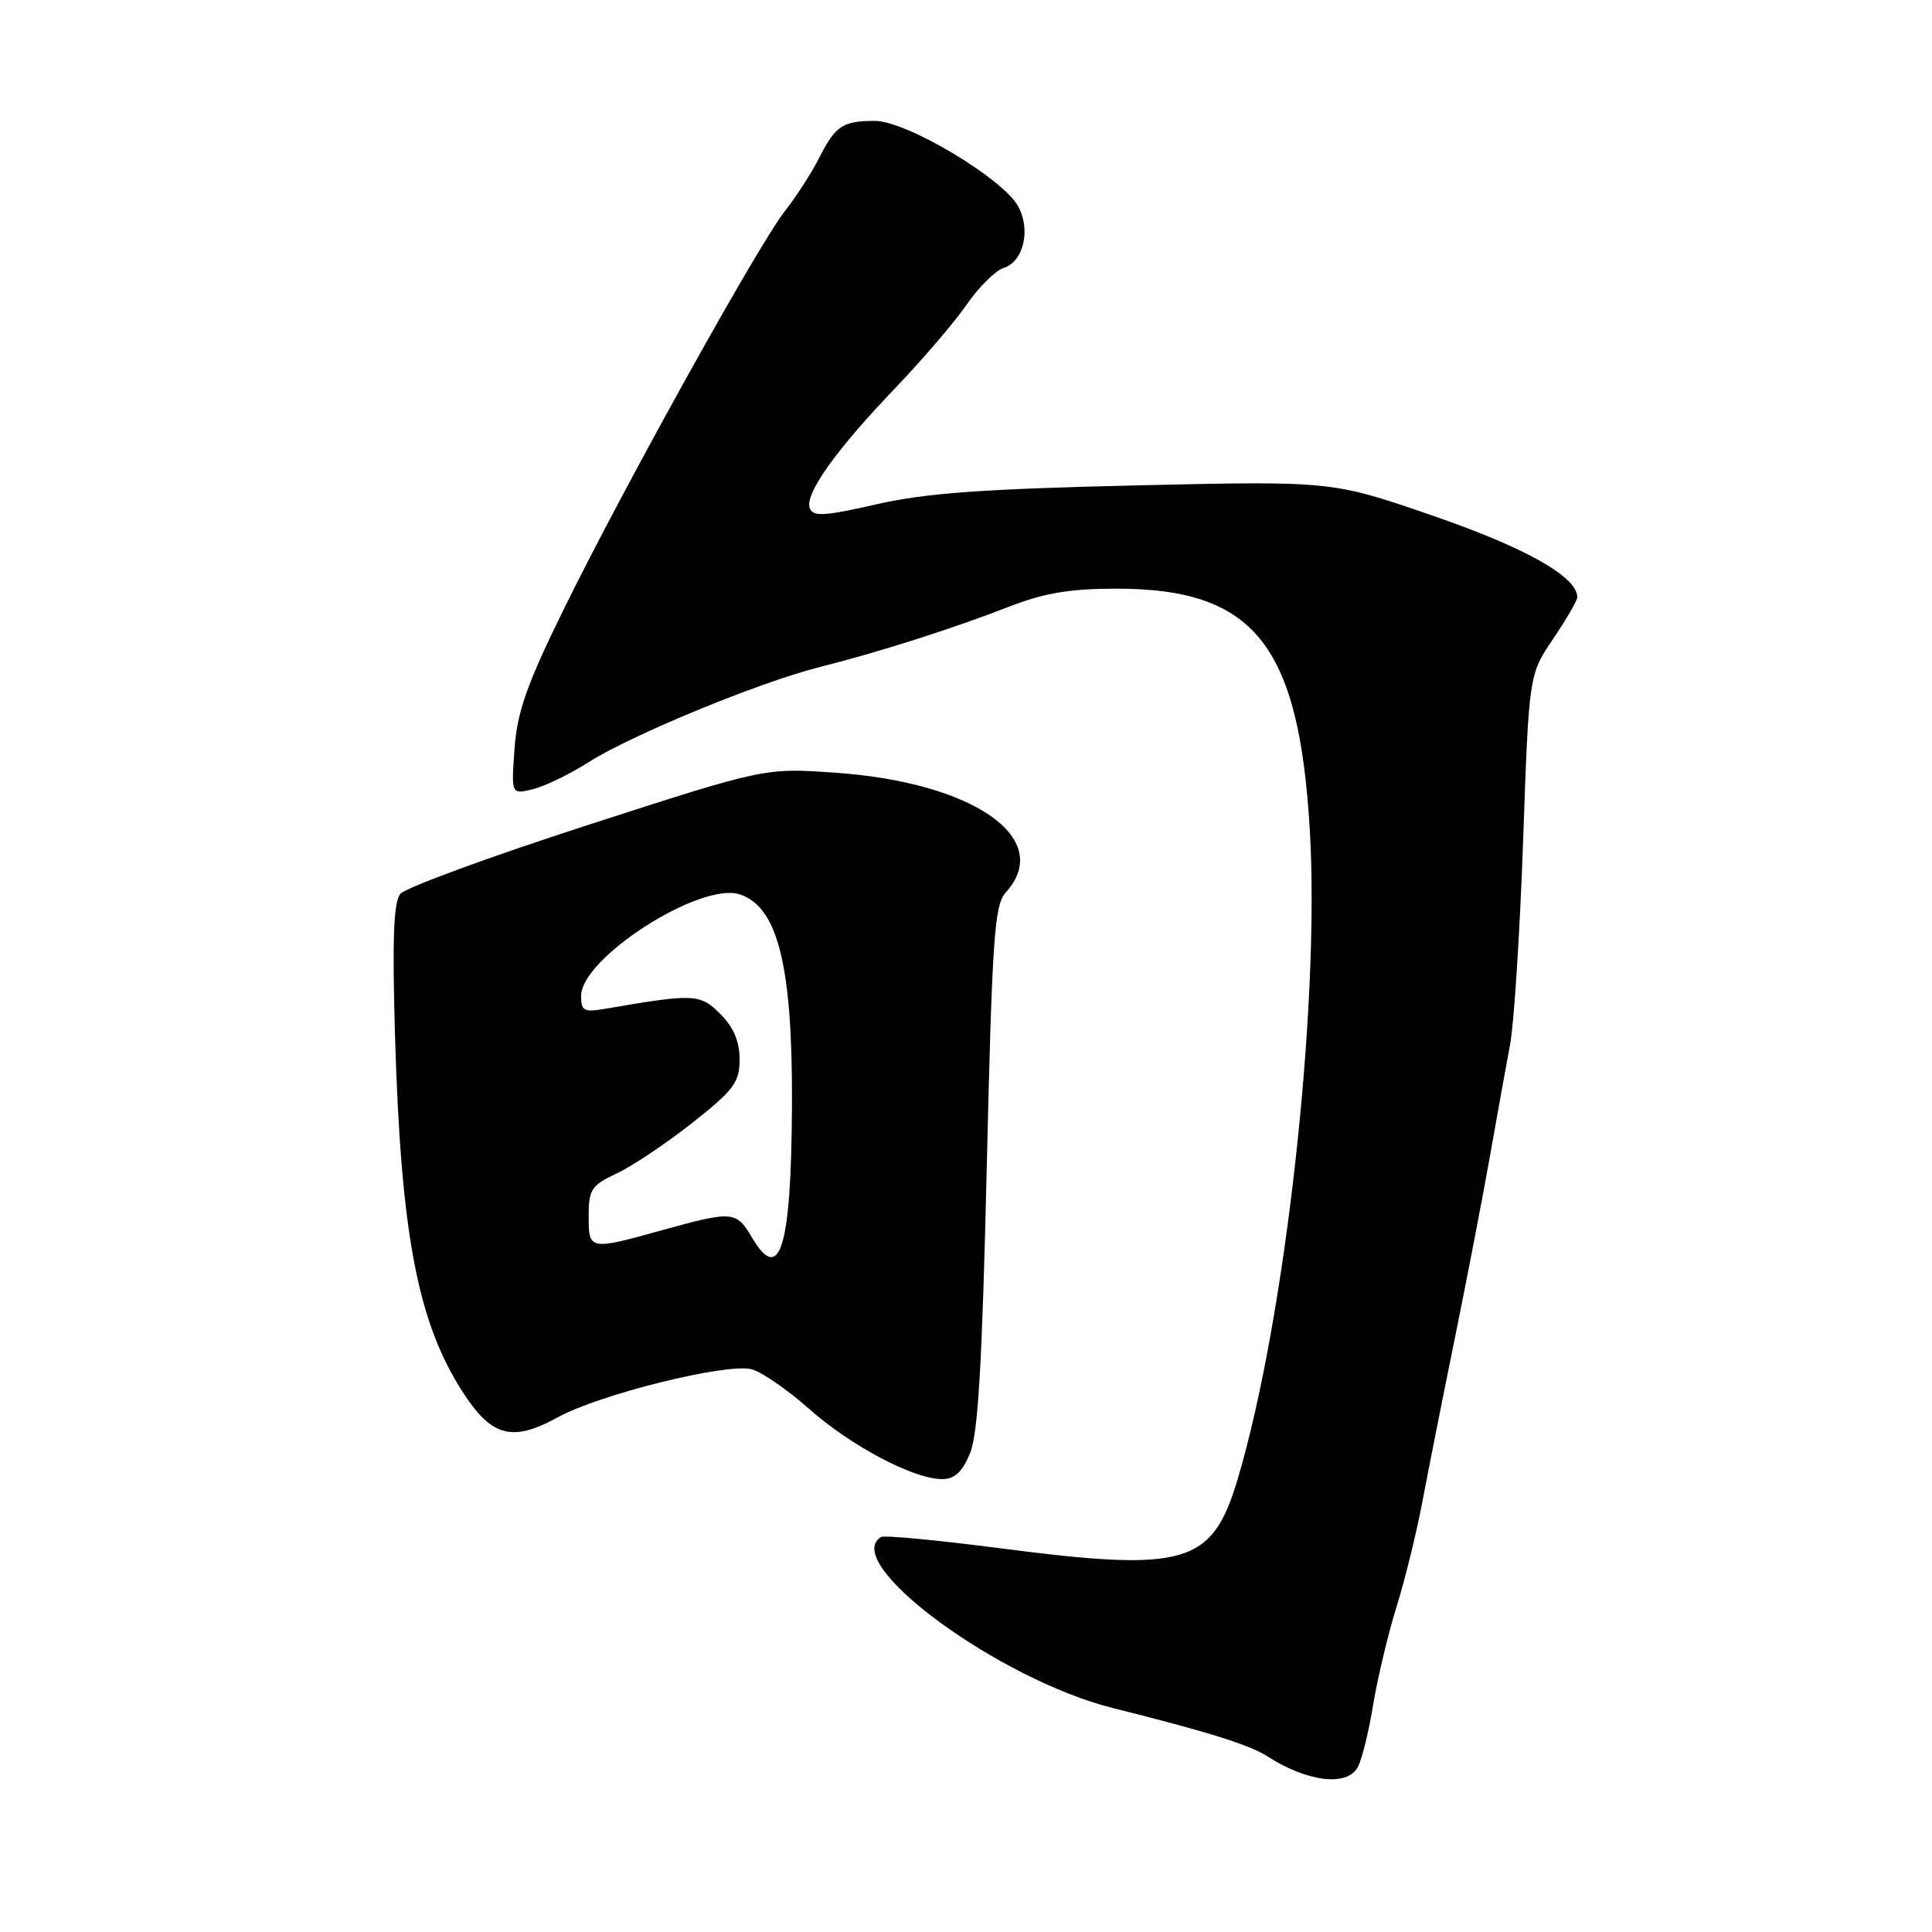 <?xml version="1.0" encoding="UTF-8" standalone="no"?>
<!DOCTYPE svg PUBLIC "-//W3C//DTD SVG 1.1//EN" "http://www.w3.org/Graphics/SVG/1.1/DTD/svg11.dtd" >
<svg xmlns="http://www.w3.org/2000/svg" xmlns:xlink="http://www.w3.org/1999/xlink" version="1.1" viewBox="0 0 256 256">
 <g >
 <path fill="currentColor"
d=" M 179.92 234.14 C 180.47 233.12 181.38 229.41 181.95 225.89 C 182.53 222.38 183.91 216.57 185.02 213.00 C 186.14 209.43 187.69 203.12 188.47 199.00 C 189.25 194.88 191.21 184.97 192.84 177.00 C 194.46 169.03 196.54 158.22 197.46 153.00 C 198.38 147.78 199.56 141.25 200.08 138.50 C 200.61 135.75 201.39 123.58 201.82 111.45 C 202.59 89.39 202.59 89.39 205.80 84.65 C 207.56 82.04 209.00 79.56 209.00 79.14 C 209.00 76.44 202.23 72.61 189.96 68.37 C 176.50 63.72 176.50 63.72 150.50 64.32 C 130.22 64.79 122.67 65.33 116.16 66.82 C 109.20 68.40 107.74 68.49 107.30 67.33 C 106.59 65.48 110.74 59.65 118.70 51.34 C 122.30 47.58 126.54 42.62 128.12 40.32 C 129.71 38.02 131.90 35.85 133.00 35.50 C 135.61 34.67 136.61 30.50 134.93 27.37 C 132.96 23.68 120.09 16.00 115.92 16.02 C 111.63 16.03 110.71 16.65 108.50 21.00 C 107.53 22.93 105.49 26.07 103.98 28.00 C 100.46 32.48 82.51 64.81 74.66 80.81 C 69.80 90.71 68.53 94.32 68.18 99.20 C 67.74 105.28 67.74 105.28 70.62 104.57 C 72.20 104.18 75.53 102.57 78.00 100.99 C 83.62 97.41 100.53 90.44 108.50 88.42 C 116.55 86.38 126.17 83.32 133.67 80.40 C 138.37 78.57 141.77 78.00 147.95 78.00 C 166.20 78.00 172.12 85.41 173.56 110.04 C 174.92 133.32 170.31 174.82 164.01 195.95 C 160.62 207.34 157.16 208.35 132.50 205.15 C 124.25 204.08 117.16 203.41 116.75 203.66 C 111.25 207.02 132.31 222.55 147.51 226.34 C 159.93 229.44 165.57 231.20 167.91 232.71 C 173.23 236.13 178.52 236.77 179.92 234.14 Z  M 128.52 192.60 C 129.60 190.02 130.14 180.76 130.75 154.67 C 131.47 124.14 131.76 119.92 133.28 118.24 C 139.71 111.14 129.08 103.68 110.72 102.39 C 101.34 101.73 101.34 101.73 77.80 109.35 C 64.86 113.54 53.72 117.63 53.05 118.44 C 52.15 119.52 51.97 124.43 52.34 137.20 C 53.11 163.34 55.30 175.01 61.19 184.26 C 65.09 190.39 67.83 191.15 73.93 187.79 C 79.43 184.76 96.23 180.59 99.57 181.43 C 100.89 181.76 104.30 184.11 107.16 186.64 C 112.70 191.57 121.02 195.97 124.80 195.99 C 126.48 196.00 127.49 195.08 128.52 192.60 Z  M 99.66 164.01 C 97.56 160.45 97.11 160.41 87.76 163.00 C 78.06 165.69 78.00 165.68 78.00 161.11 C 78.00 157.60 78.36 157.06 81.75 155.47 C 83.81 154.50 88.31 151.49 91.75 148.77 C 97.26 144.41 98.00 143.42 98.00 140.37 C 98.00 137.99 97.20 136.11 95.44 134.35 C 92.76 131.67 91.99 131.64 80.25 133.66 C 77.37 134.16 77.00 133.96 77.00 131.96 C 77.00 126.94 92.76 116.84 97.99 118.50 C 103.07 120.11 105.03 128.00 104.94 146.43 C 104.85 165.31 103.36 170.27 99.66 164.01 Z "/>
</g>
</svg>